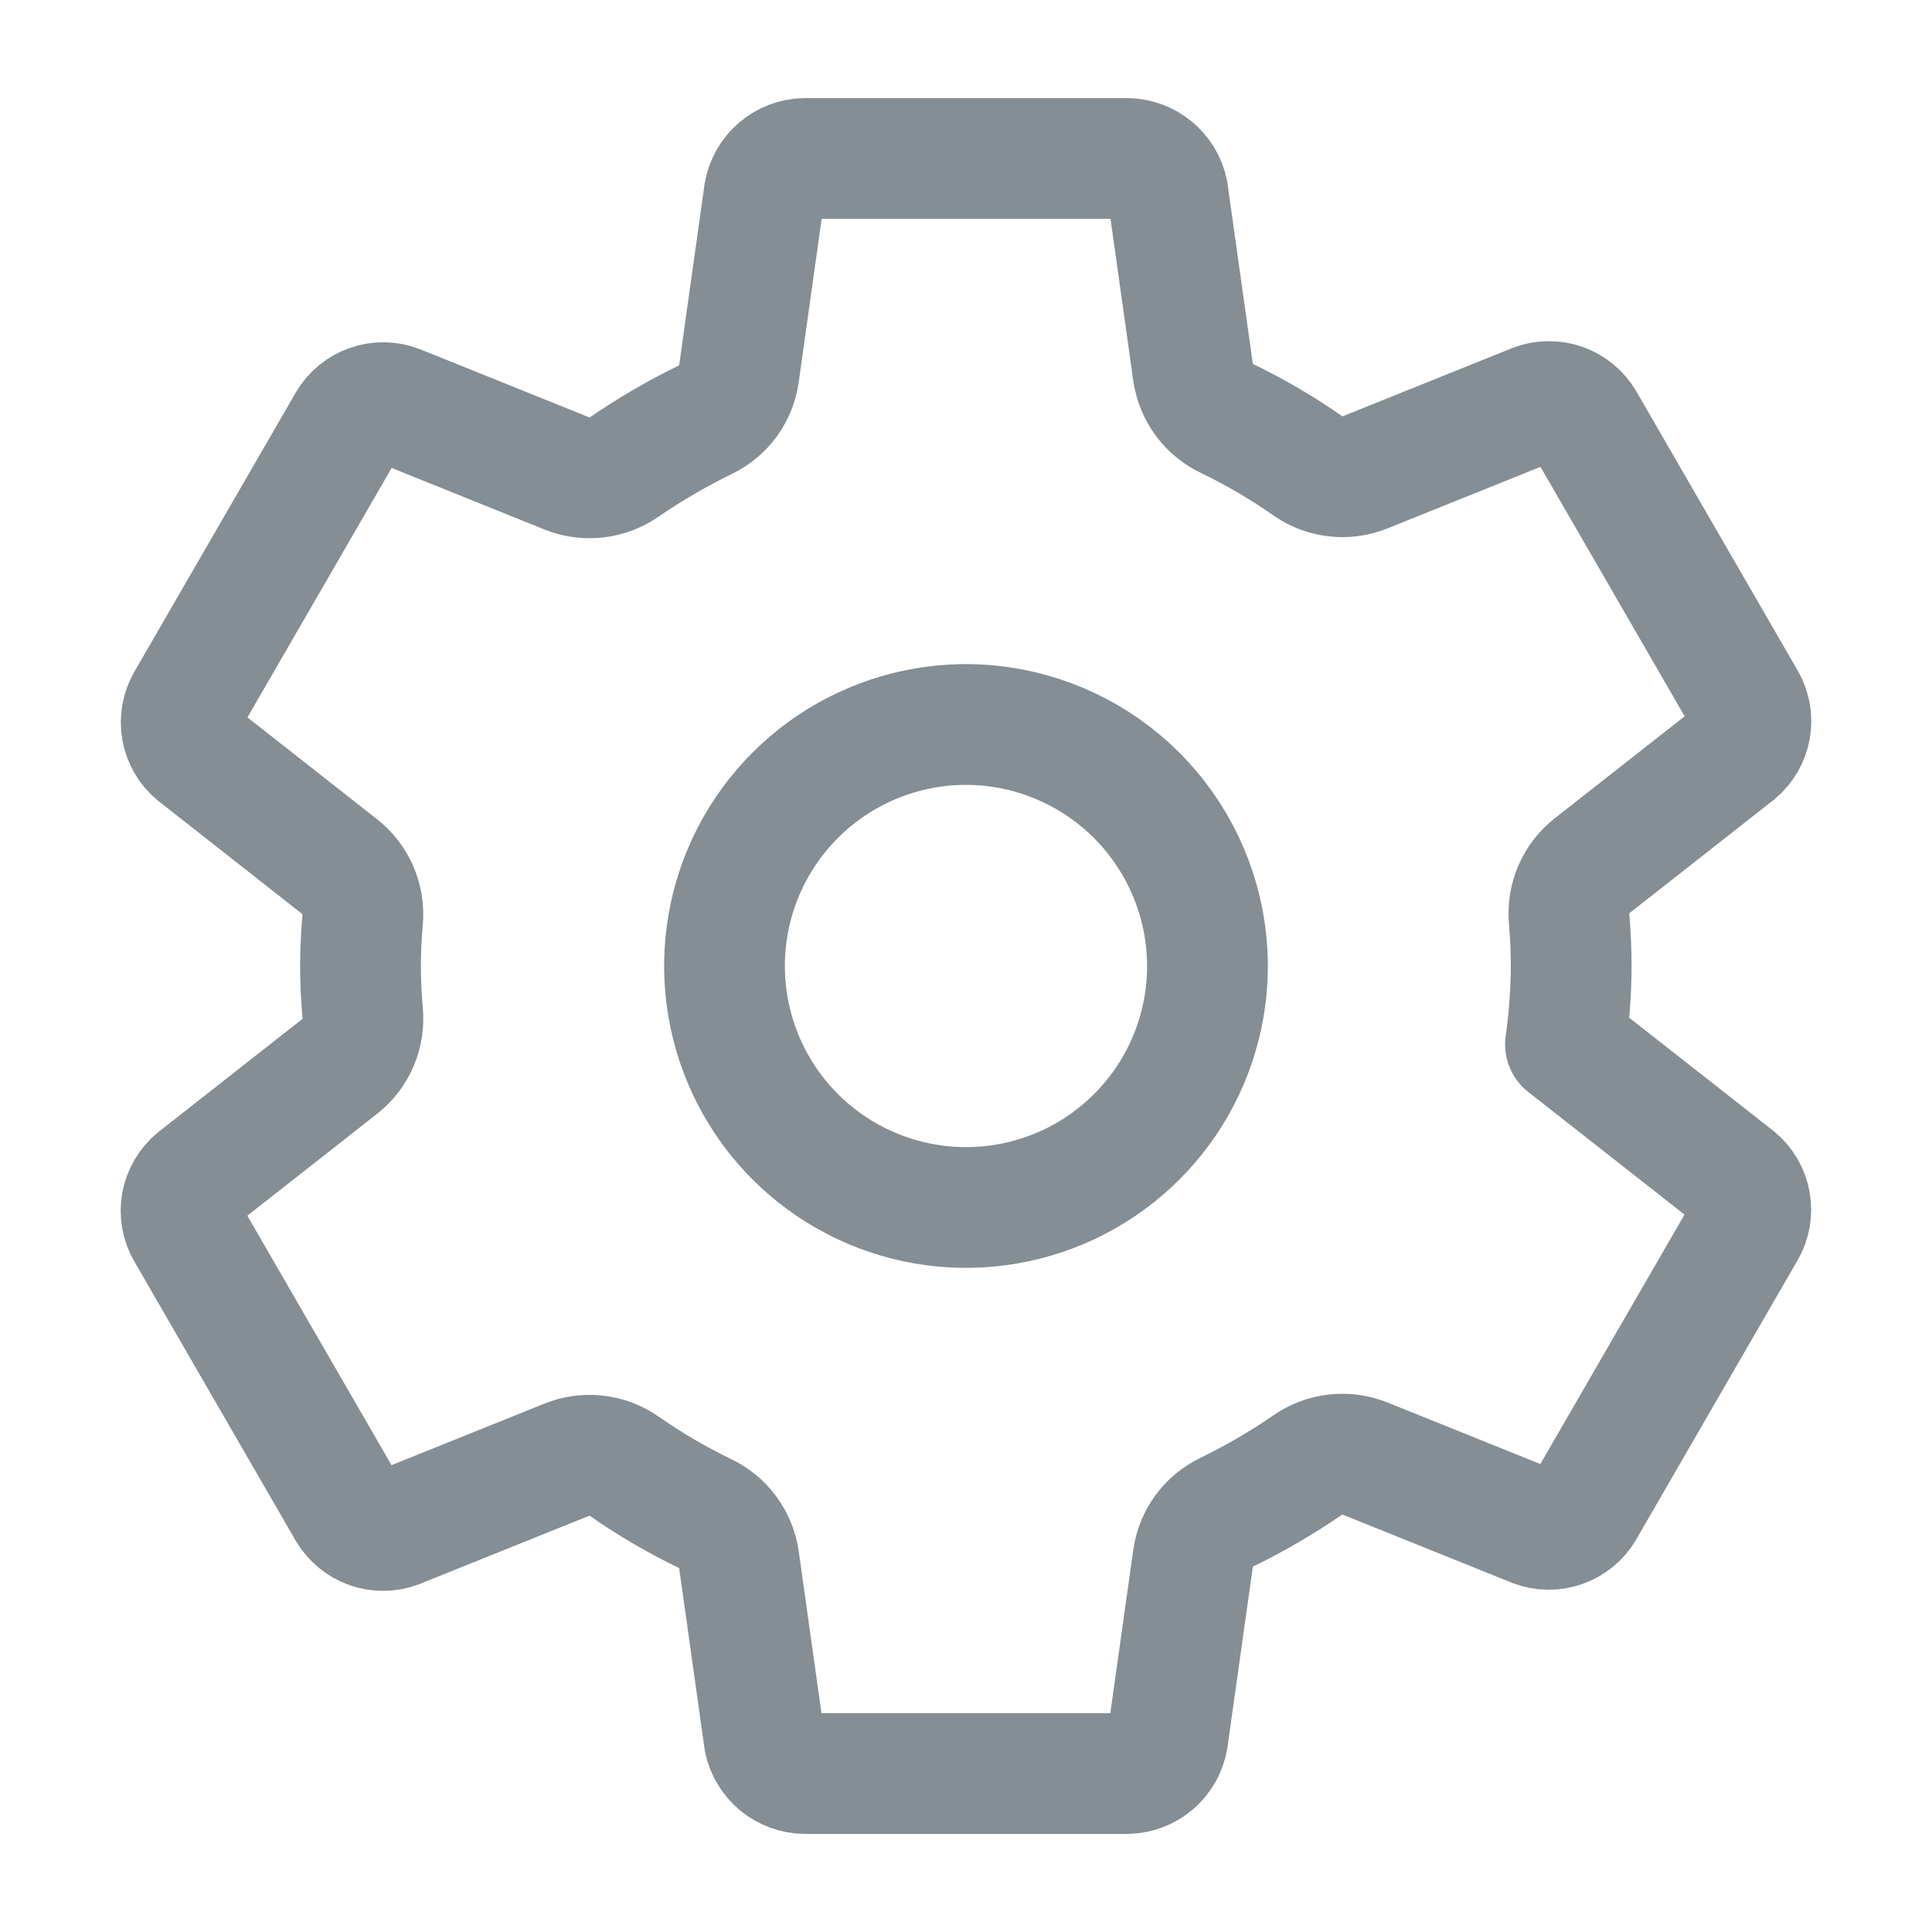 <svg width="32" height="32" viewBox="0 0 32 32" fill="none" xmlns="http://www.w3.org/2000/svg">
<path d="M16.393 12.019C15.572 11.938 14.747 12.113 14.029 12.519C13.311 12.926 12.737 13.544 12.384 14.289C12.031 15.035 11.918 15.871 12.059 16.684C12.2 17.496 12.588 18.245 13.171 18.828C13.755 19.412 14.504 19.8 15.316 19.941C16.129 20.082 16.965 19.968 17.711 19.616C18.456 19.263 19.074 18.689 19.481 17.971C19.887 17.253 20.062 16.428 19.98 15.607C19.888 14.687 19.48 13.827 18.827 13.173C18.173 12.519 17.313 12.112 16.393 12.019ZM26.024 16C26.022 16.435 25.99 16.869 25.929 17.299L28.754 19.516C28.877 19.618 28.96 19.76 28.988 19.917C29.016 20.075 28.988 20.237 28.907 20.375L26.234 25C26.153 25.137 26.026 25.241 25.876 25.293C25.726 25.346 25.562 25.343 25.413 25.287L22.607 24.157C22.452 24.095 22.284 24.073 22.119 24.092C21.953 24.111 21.795 24.171 21.659 24.266C21.23 24.561 20.78 24.823 20.312 25.05C20.165 25.122 20.038 25.228 19.942 25.36C19.846 25.493 19.784 25.647 19.761 25.809L19.34 28.802C19.313 28.96 19.231 29.104 19.11 29.208C18.988 29.313 18.834 29.372 18.673 29.375H13.327C13.169 29.372 13.017 29.316 12.895 29.215C12.774 29.114 12.691 28.975 12.659 28.821L12.239 25.832C12.215 25.668 12.151 25.513 12.053 25.379C11.955 25.246 11.826 25.139 11.676 25.068C11.209 24.843 10.76 24.58 10.335 24.282C10.199 24.188 10.041 24.128 9.876 24.11C9.711 24.091 9.544 24.114 9.391 24.176L6.585 25.305C6.436 25.362 6.272 25.364 6.122 25.312C5.972 25.259 5.845 25.155 5.764 25.019L3.091 20.394C3.01 20.256 2.981 20.093 3.009 19.936C3.038 19.779 3.121 19.636 3.244 19.534L5.632 17.659C5.763 17.555 5.865 17.421 5.931 17.267C5.996 17.113 6.022 16.946 6.007 16.779C5.984 16.519 5.971 16.259 5.971 15.998C5.971 15.738 5.984 15.481 6.007 15.226C6.021 15.061 5.993 14.895 5.927 14.743C5.861 14.591 5.758 14.457 5.627 14.355L3.241 12.48C3.119 12.378 3.038 12.236 3.011 12.079C2.984 11.923 3.013 11.762 3.092 11.625L5.766 7C5.847 6.863 5.974 6.759 6.124 6.707C6.274 6.654 6.438 6.657 6.587 6.713L9.393 7.843C9.548 7.905 9.715 7.927 9.881 7.908C10.046 7.889 10.204 7.829 10.341 7.734C10.769 7.439 11.22 7.177 11.687 6.95C11.835 6.878 11.962 6.772 12.058 6.64C12.154 6.507 12.216 6.353 12.239 6.191L12.659 3.198C12.687 3.04 12.769 2.896 12.89 2.792C13.012 2.687 13.166 2.628 13.327 2.625H18.673C18.831 2.628 18.983 2.684 19.104 2.785C19.226 2.886 19.309 3.025 19.341 3.179L19.761 6.168C19.785 6.332 19.848 6.487 19.947 6.621C20.045 6.754 20.174 6.861 20.324 6.932C20.791 7.157 21.24 7.42 21.665 7.718C21.801 7.812 21.959 7.872 22.124 7.89C22.288 7.909 22.455 7.886 22.609 7.824L25.415 6.695C25.564 6.638 25.727 6.636 25.878 6.688C26.028 6.741 26.155 6.844 26.236 6.981L28.909 11.606C28.99 11.744 29.018 11.907 28.99 12.064C28.962 12.221 28.879 12.364 28.756 12.466L26.368 14.341C26.237 14.444 26.133 14.579 26.067 14.733C26.001 14.886 25.975 15.054 25.99 15.221C26.011 15.479 26.024 15.739 26.024 16Z" stroke="#848E94" stroke-width="2" stroke-linecap="round" stroke-linejoin="round"/>
</svg>